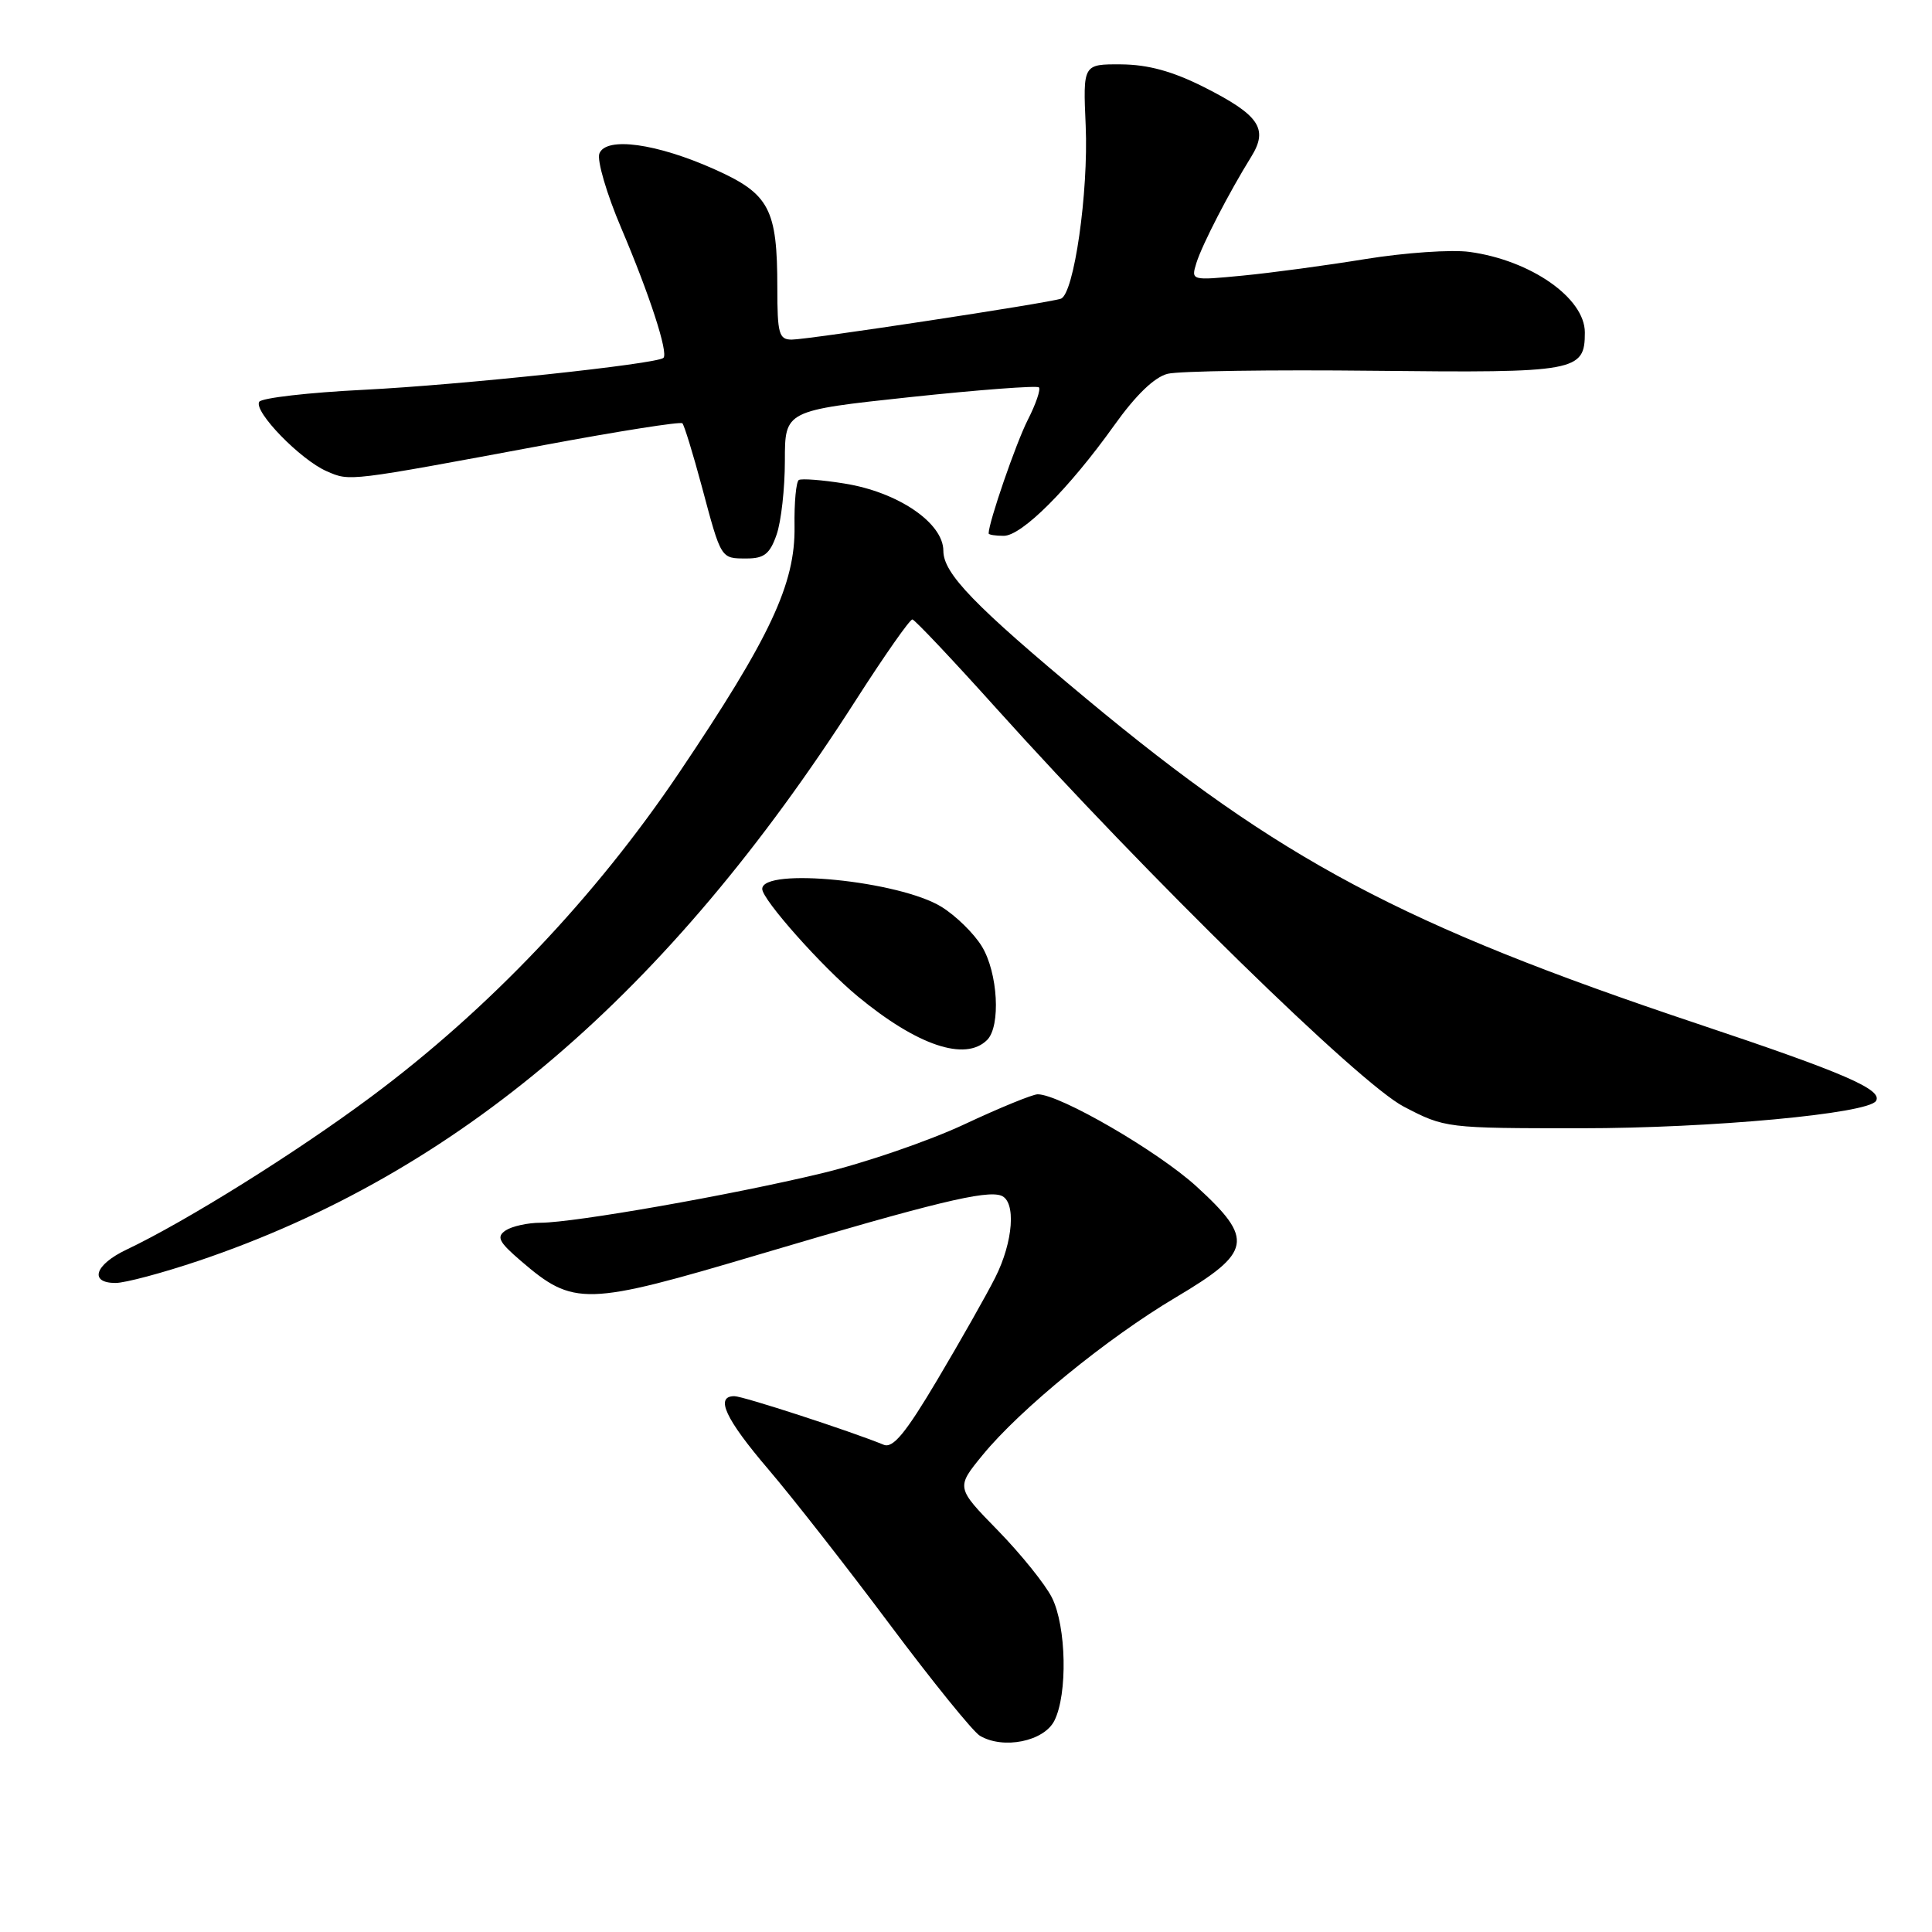 <?xml version="1.0" encoding="UTF-8" standalone="no"?>
<!DOCTYPE svg PUBLIC "-//W3C//DTD SVG 1.1//EN" "http://www.w3.org/Graphics/SVG/1.1/DTD/svg11.dtd" >
<svg xmlns="http://www.w3.org/2000/svg" xmlns:xlink="http://www.w3.org/1999/xlink" version="1.1" viewBox="0 0 256 256">
 <g >
 <path fill="currentColor"
d=" M 139.71 228.00 C 141.48 224.49 141.30 215.51 139.39 211.70 C 138.51 209.94 135.29 205.94 132.23 202.80 C 126.67 197.11 126.67 197.11 130.21 192.79 C 135.20 186.70 146.72 177.30 155.78 171.92 C 165.91 165.91 166.23 164.24 158.54 157.21 C 153.44 152.55 140.43 145.00 137.50 145.00 C 136.83 145.00 132.45 146.79 127.76 148.99 C 123.08 151.18 114.58 154.10 108.88 155.47 C 96.80 158.37 76.20 161.99 71.65 162.02 C 69.92 162.02 67.83 162.49 67.00 163.04 C 65.75 163.89 66.08 164.55 69.00 167.06 C 76.04 173.11 77.53 173.07 100.76 166.17 C 123.74 159.35 130.69 157.67 132.67 158.43 C 134.66 159.19 134.27 164.54 131.87 169.29 C 130.70 171.61 127.26 177.68 124.22 182.80 C 120.00 189.91 118.32 191.94 117.10 191.44 C 112.69 189.63 98.46 185.00 97.31 185.00 C 94.71 185.00 96.11 188.01 101.81 194.69 C 105.01 198.44 112.25 207.69 117.90 215.25 C 123.55 222.81 128.92 229.44 129.83 229.99 C 132.92 231.84 138.33 230.75 139.71 228.00 Z  M 26.36 167.05 C 60.68 155.45 88.45 131.75 113.42 92.75 C 117.21 86.84 120.57 82.04 120.90 82.08 C 121.23 82.13 126.22 87.41 131.99 93.83 C 152.07 116.16 180.09 143.55 186.00 146.63 C 191.46 149.48 191.63 149.50 209.50 149.50 C 226.69 149.50 247.53 147.57 248.58 145.88 C 249.50 144.38 244.41 142.17 225.00 135.68 C 185.86 122.59 169.66 113.97 144.00 92.63 C 129.10 80.23 125.00 75.99 125.00 72.99 C 125.00 69.29 118.99 65.20 111.89 64.07 C 108.93 63.59 106.21 63.39 105.85 63.60 C 105.49 63.82 105.23 66.59 105.28 69.75 C 105.39 77.36 102.08 84.43 89.97 102.41 C 78.85 118.91 64.71 133.78 49.12 145.37 C 39.16 152.78 24.66 161.83 16.75 165.59 C 12.56 167.58 11.77 170.00 15.31 170.00 C 16.58 170.00 21.55 168.67 26.36 167.05 Z  M 130.80 137.80 C 132.63 135.97 132.23 128.88 130.10 125.40 C 129.06 123.69 126.65 121.33 124.75 120.16 C 119.19 116.72 101.00 114.90 101.00 117.79 C 101.00 119.20 108.91 128.10 113.65 132.02 C 121.54 138.54 127.91 140.69 130.80 137.80 Z  M 102.90 70.85 C 103.51 69.12 104.00 64.71 104.00 61.05 C 104.00 54.40 104.00 54.40 120.59 52.62 C 129.72 51.65 137.40 51.07 137.66 51.33 C 137.92 51.59 137.26 53.54 136.18 55.65 C 134.62 58.72 131.00 69.22 131.00 70.68 C 131.00 70.86 131.90 71.00 133.00 71.00 C 135.40 71.00 141.64 64.76 147.64 56.36 C 150.50 52.35 152.96 49.97 154.72 49.53 C 156.21 49.16 168.53 48.98 182.12 49.13 C 208.94 49.42 210.00 49.23 210.00 44.05 C 210.00 39.49 202.84 34.49 194.73 33.38 C 192.36 33.05 186.16 33.48 180.96 34.32 C 175.76 35.17 168.42 36.16 164.65 36.52 C 157.82 37.18 157.81 37.18 158.53 34.84 C 159.29 32.41 162.85 25.51 165.80 20.76 C 168.10 17.05 166.86 15.24 159.51 11.53 C 155.35 9.44 152.13 8.56 148.56 8.53 C 143.50 8.50 143.50 8.50 143.86 16.67 C 144.24 25.49 142.31 38.97 140.57 39.58 C 138.92 40.16 107.07 45.00 104.91 45.00 C 103.22 45.00 103.00 44.23 103.00 38.15 C 103.00 27.68 101.96 25.70 94.74 22.46 C 87.01 18.99 80.29 18.07 79.42 20.35 C 79.08 21.23 80.38 25.68 82.32 30.23 C 86.08 39.07 88.58 46.76 87.91 47.42 C 87.08 48.23 61.11 51.00 48.21 51.65 C 40.90 52.01 34.67 52.73 34.35 53.24 C 33.57 54.51 39.83 60.95 43.31 62.45 C 46.41 63.79 45.92 63.85 72.24 58.95 C 81.99 57.13 90.18 55.84 90.42 56.09 C 90.66 56.33 91.82 60.09 92.99 64.45 C 95.59 74.17 95.48 74.00 98.96 74.00 C 101.25 74.00 102.02 73.39 102.90 70.85 Z "/>
</g>
</svg>